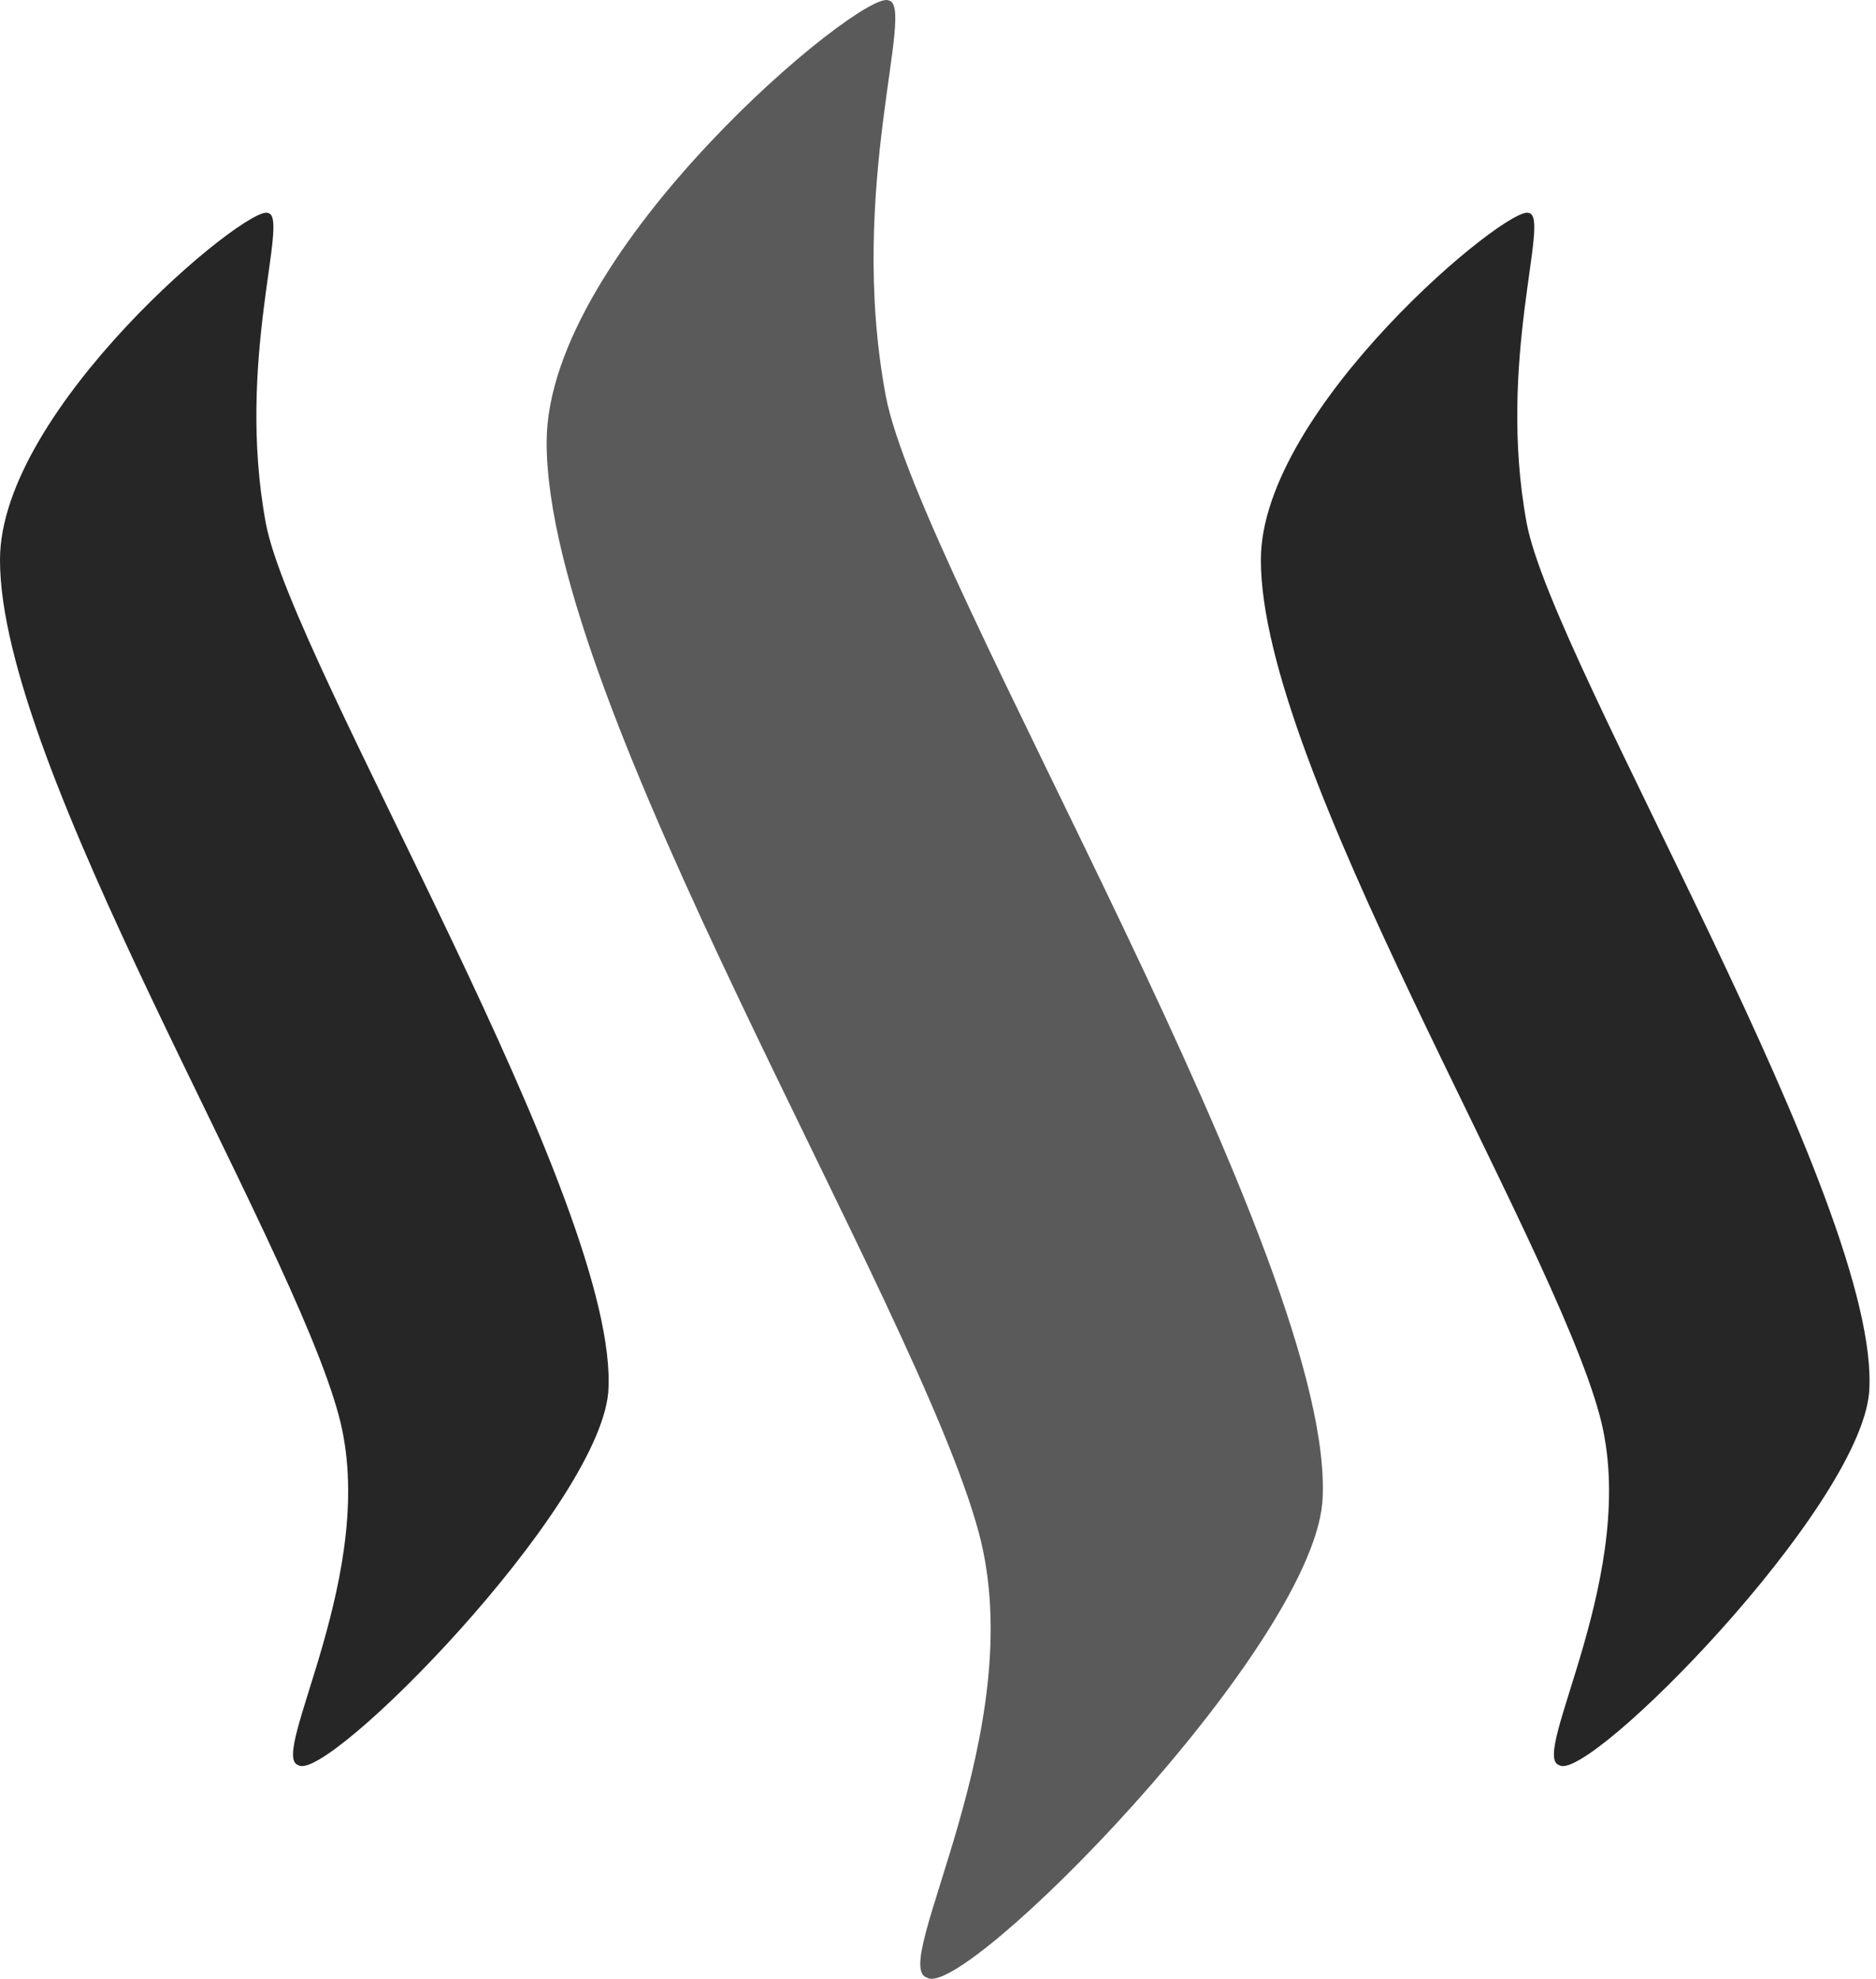 <?xml version="1.0" encoding="UTF-8"?>
<svg width="256px" height="270px" viewBox="0 0 256 270" version="1.1" xmlns="http://www.w3.org/2000/svg" xmlns:xlink="http://www.w3.org/1999/xlink" preserveAspectRatio="xMidYMid">
	<g>
		<path d="M36.579,29.068 C33.906,27.734 4.14347073e-05,55.76 4.14347073e-05,76.378 C-0.047,104.56 39.55,168.406 46.217,193.102 C51.955,214.283 36.485,239.704 40.737,240.859 C44.621,243.353 81.562,205.943 83.001,189.993 C84.855,164.595 39.866,90.536 36.28,71.414 C32.122,49.096 39.573,29.567 36.579,29.068 L36.579,29.068 L36.579,29.068 Z" fill="rgb(38,38,38)"></path>
		<path d="M121.252,0.058 C117.848,-1.639 74.596,34.032 74.596,60.334 C74.549,96.237 125.042,177.588 133.54,209.024 C140.851,236.009 121.135,268.401 126.527,269.85 C131.51,273.014 178.593,225.393 180.448,205.043 C182.822,172.697 125.428,78.355 120.86,53.954 C115.561,25.589 125.042,0.69 121.252,0.058 L121.252,0.058 L121.252,0.058 Z" fill="rgb(90,90,90)"></path>
		<path d="M208.637,29.068 C205.987,27.734 172.059,55.76 172.059,76.378 C172.018,104.56 211.608,168.406 218.282,193.102 C224.014,214.283 208.549,239.704 212.796,240.859 C216.703,243.353 253.65,205.943 255.065,189.993 C256.913,164.595 211.93,90.536 208.339,71.414 C204.186,49.096 211.632,29.567 208.637,29.068 L208.637,29.068 Z" fill="rgb(38,38,38)"></path>
	</g>
</svg>
